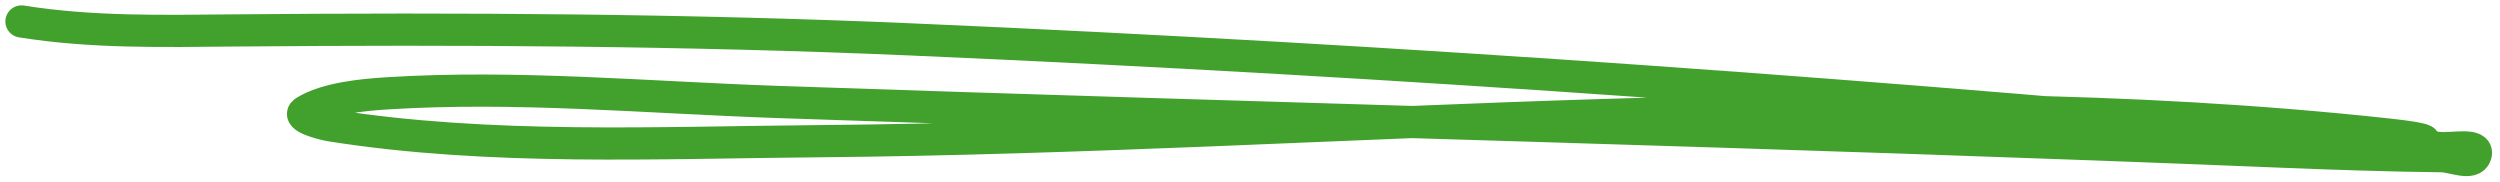 <svg width="233" height="17" viewBox="0 0 233 17" fill="none" xmlns="http://www.w3.org/2000/svg">
<path d="M2 2C8.601 3.053 15.159 2.895 21.846 2.837C42.927 2.655 63.858 2.762 84.941 3.674C130.646 5.652 176.263 8.961 221.804 13.231C223.642 13.403 225.481 13.576 227.315 13.789C228.466 13.922 231.066 13.307 230.733 14.417C230.425 15.442 228.595 14.566 227.524 14.556C223.111 14.517 216.875 14.304 212.806 14.138C165.983 12.221 119.178 11.12 72.35 9.499C60.37 9.084 48.117 7.944 36.111 8.697C33.892 8.836 30.449 9.139 28.403 10.406C27.612 10.896 29.96 11.551 30.879 11.696C45.676 14.033 61.267 13.289 76.152 13.161C124.689 12.746 174.135 7.285 222.537 12.533C230.971 13.448 221.523 13.622 219.223 13.928" stroke="#41A12C" stroke-width="3" stroke-linecap="round"/>
</svg>
